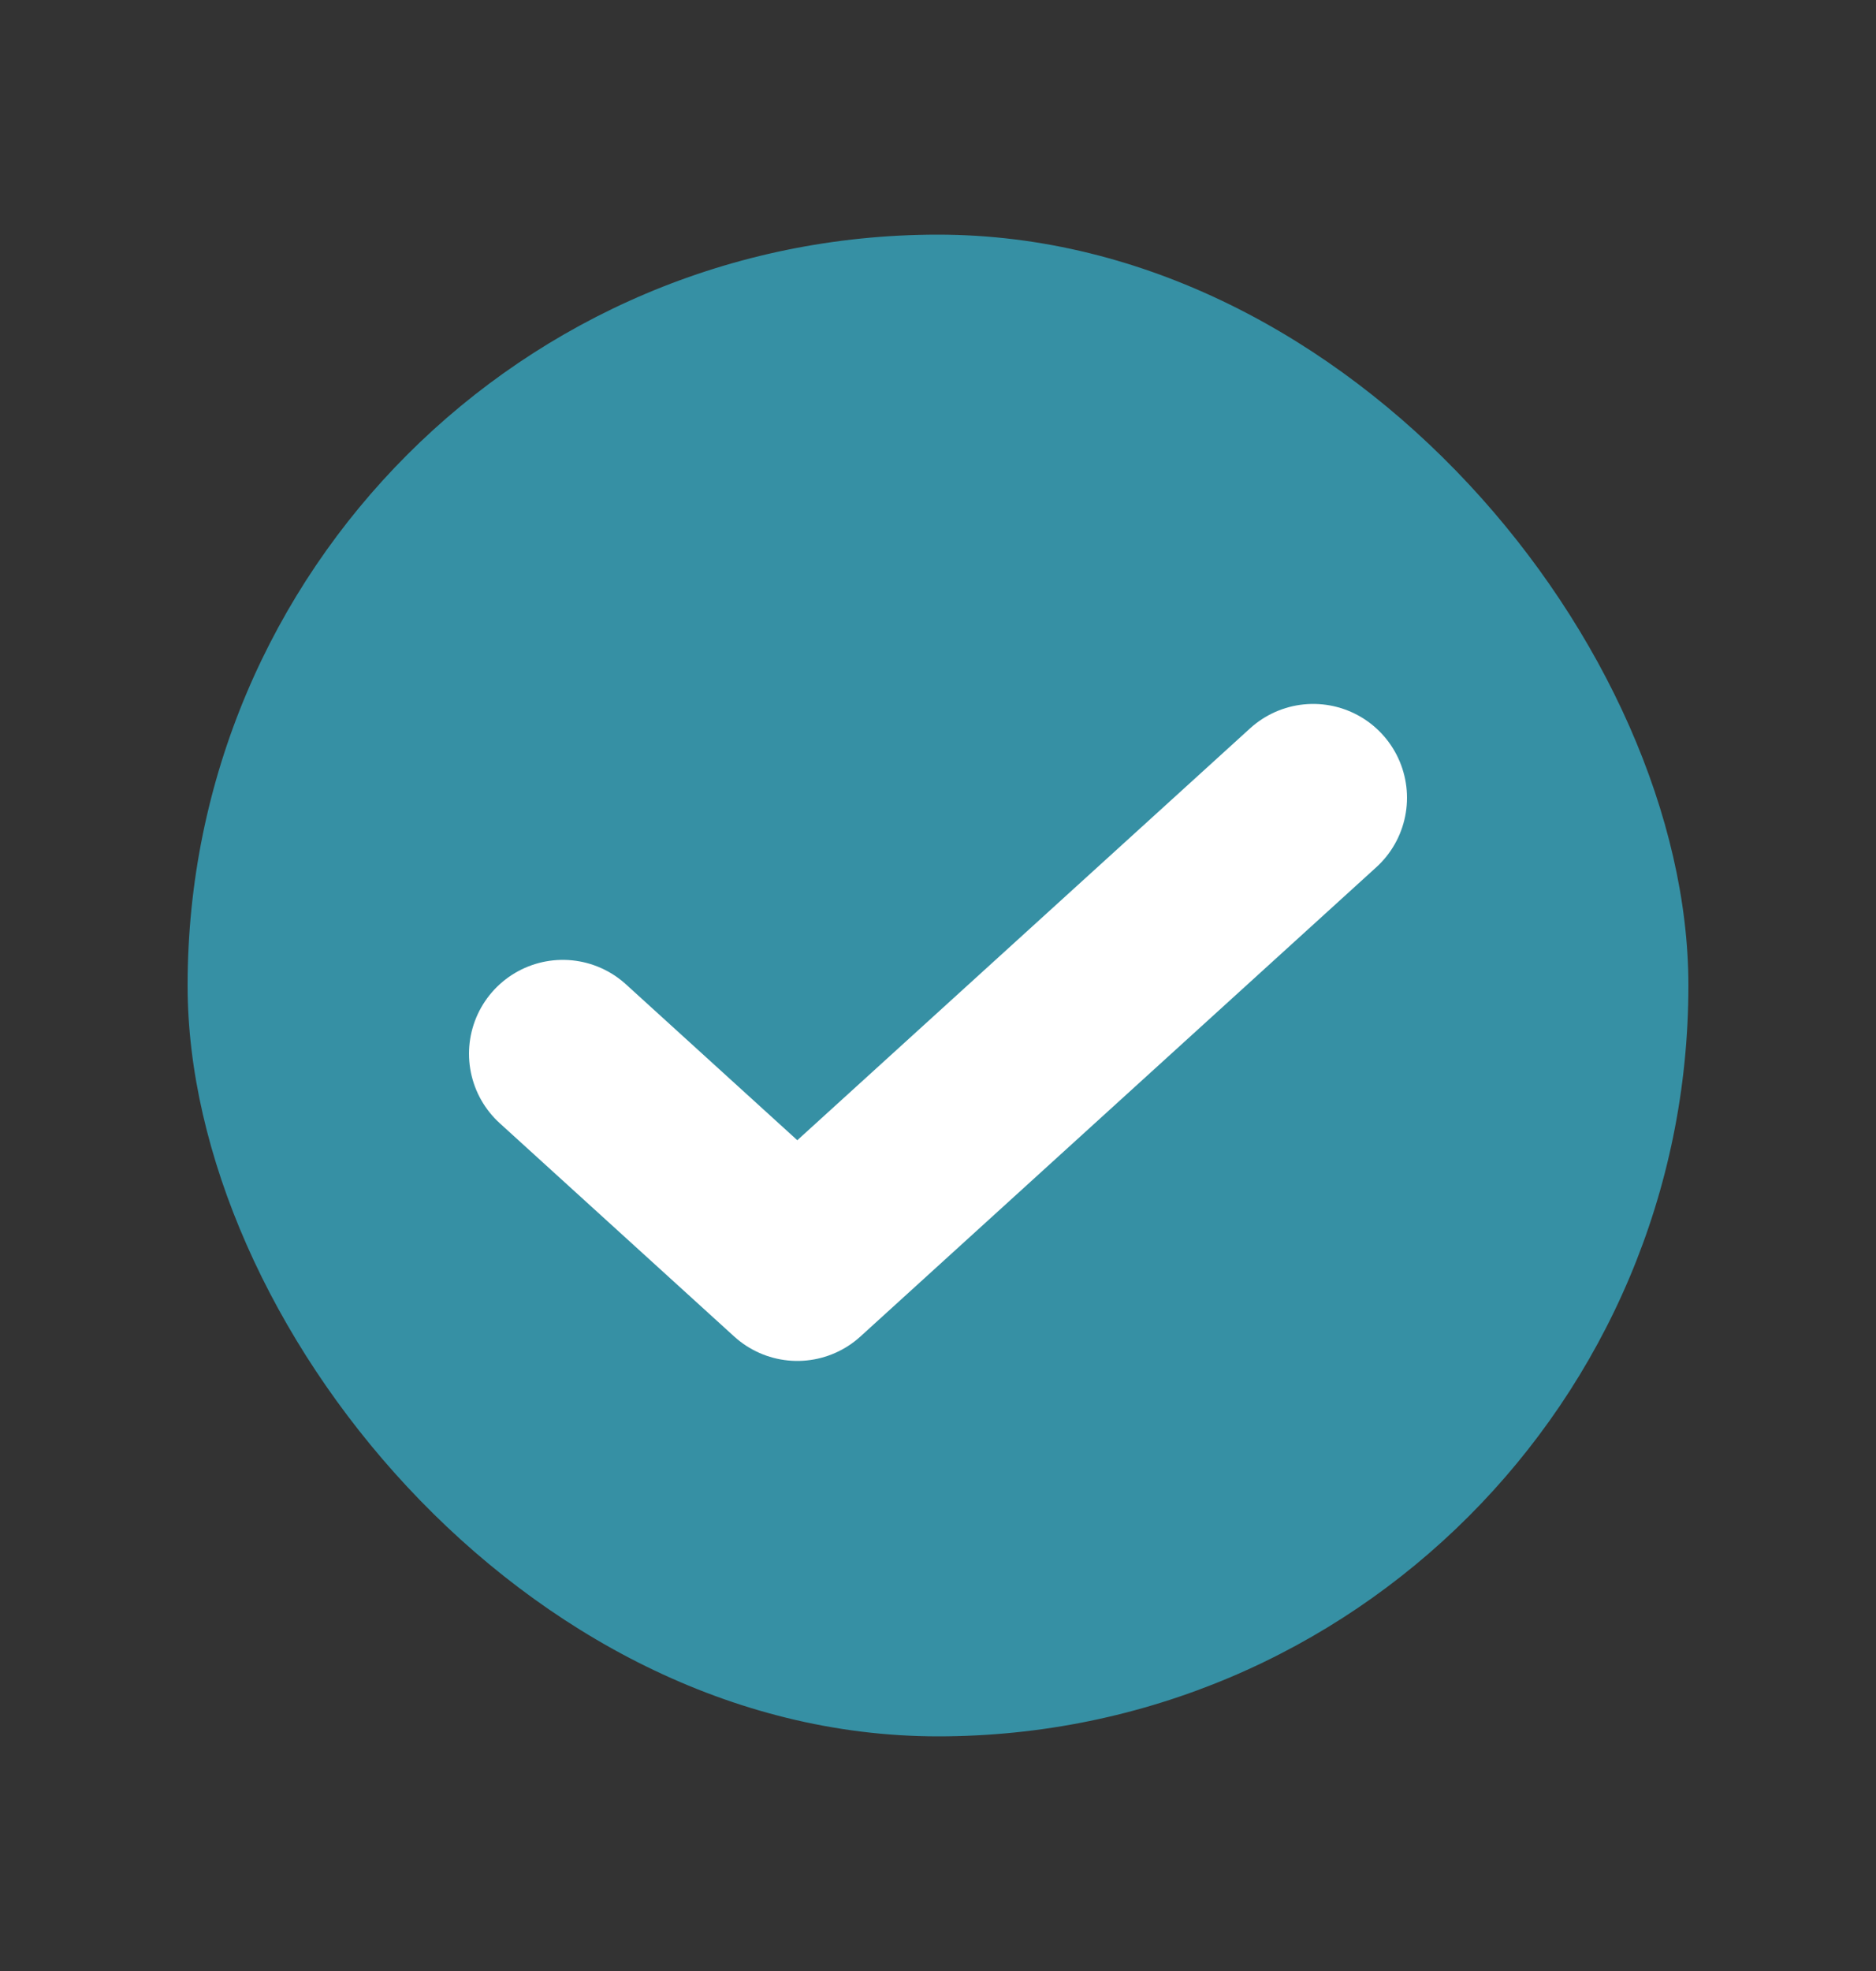 <svg width="20" height="21" viewBox="0 0 20 21" fill="none" xmlns="http://www.w3.org/2000/svg">
<rect x="0" y="0" width="20" height="21" fill="#333333" stroke="none"/>
<g id="icon/check">
<rect id="Rectangle 64" x="2" y="2.5" width="16" height="16" rx="8" fill="#3690A4"/>
<path id="Vector" d="M14 8.5L8.5 13.5L6 11.227" stroke="white" stroke-width="2" stroke-linecap="round" stroke-linejoin="round"/>
</g>
</svg>

